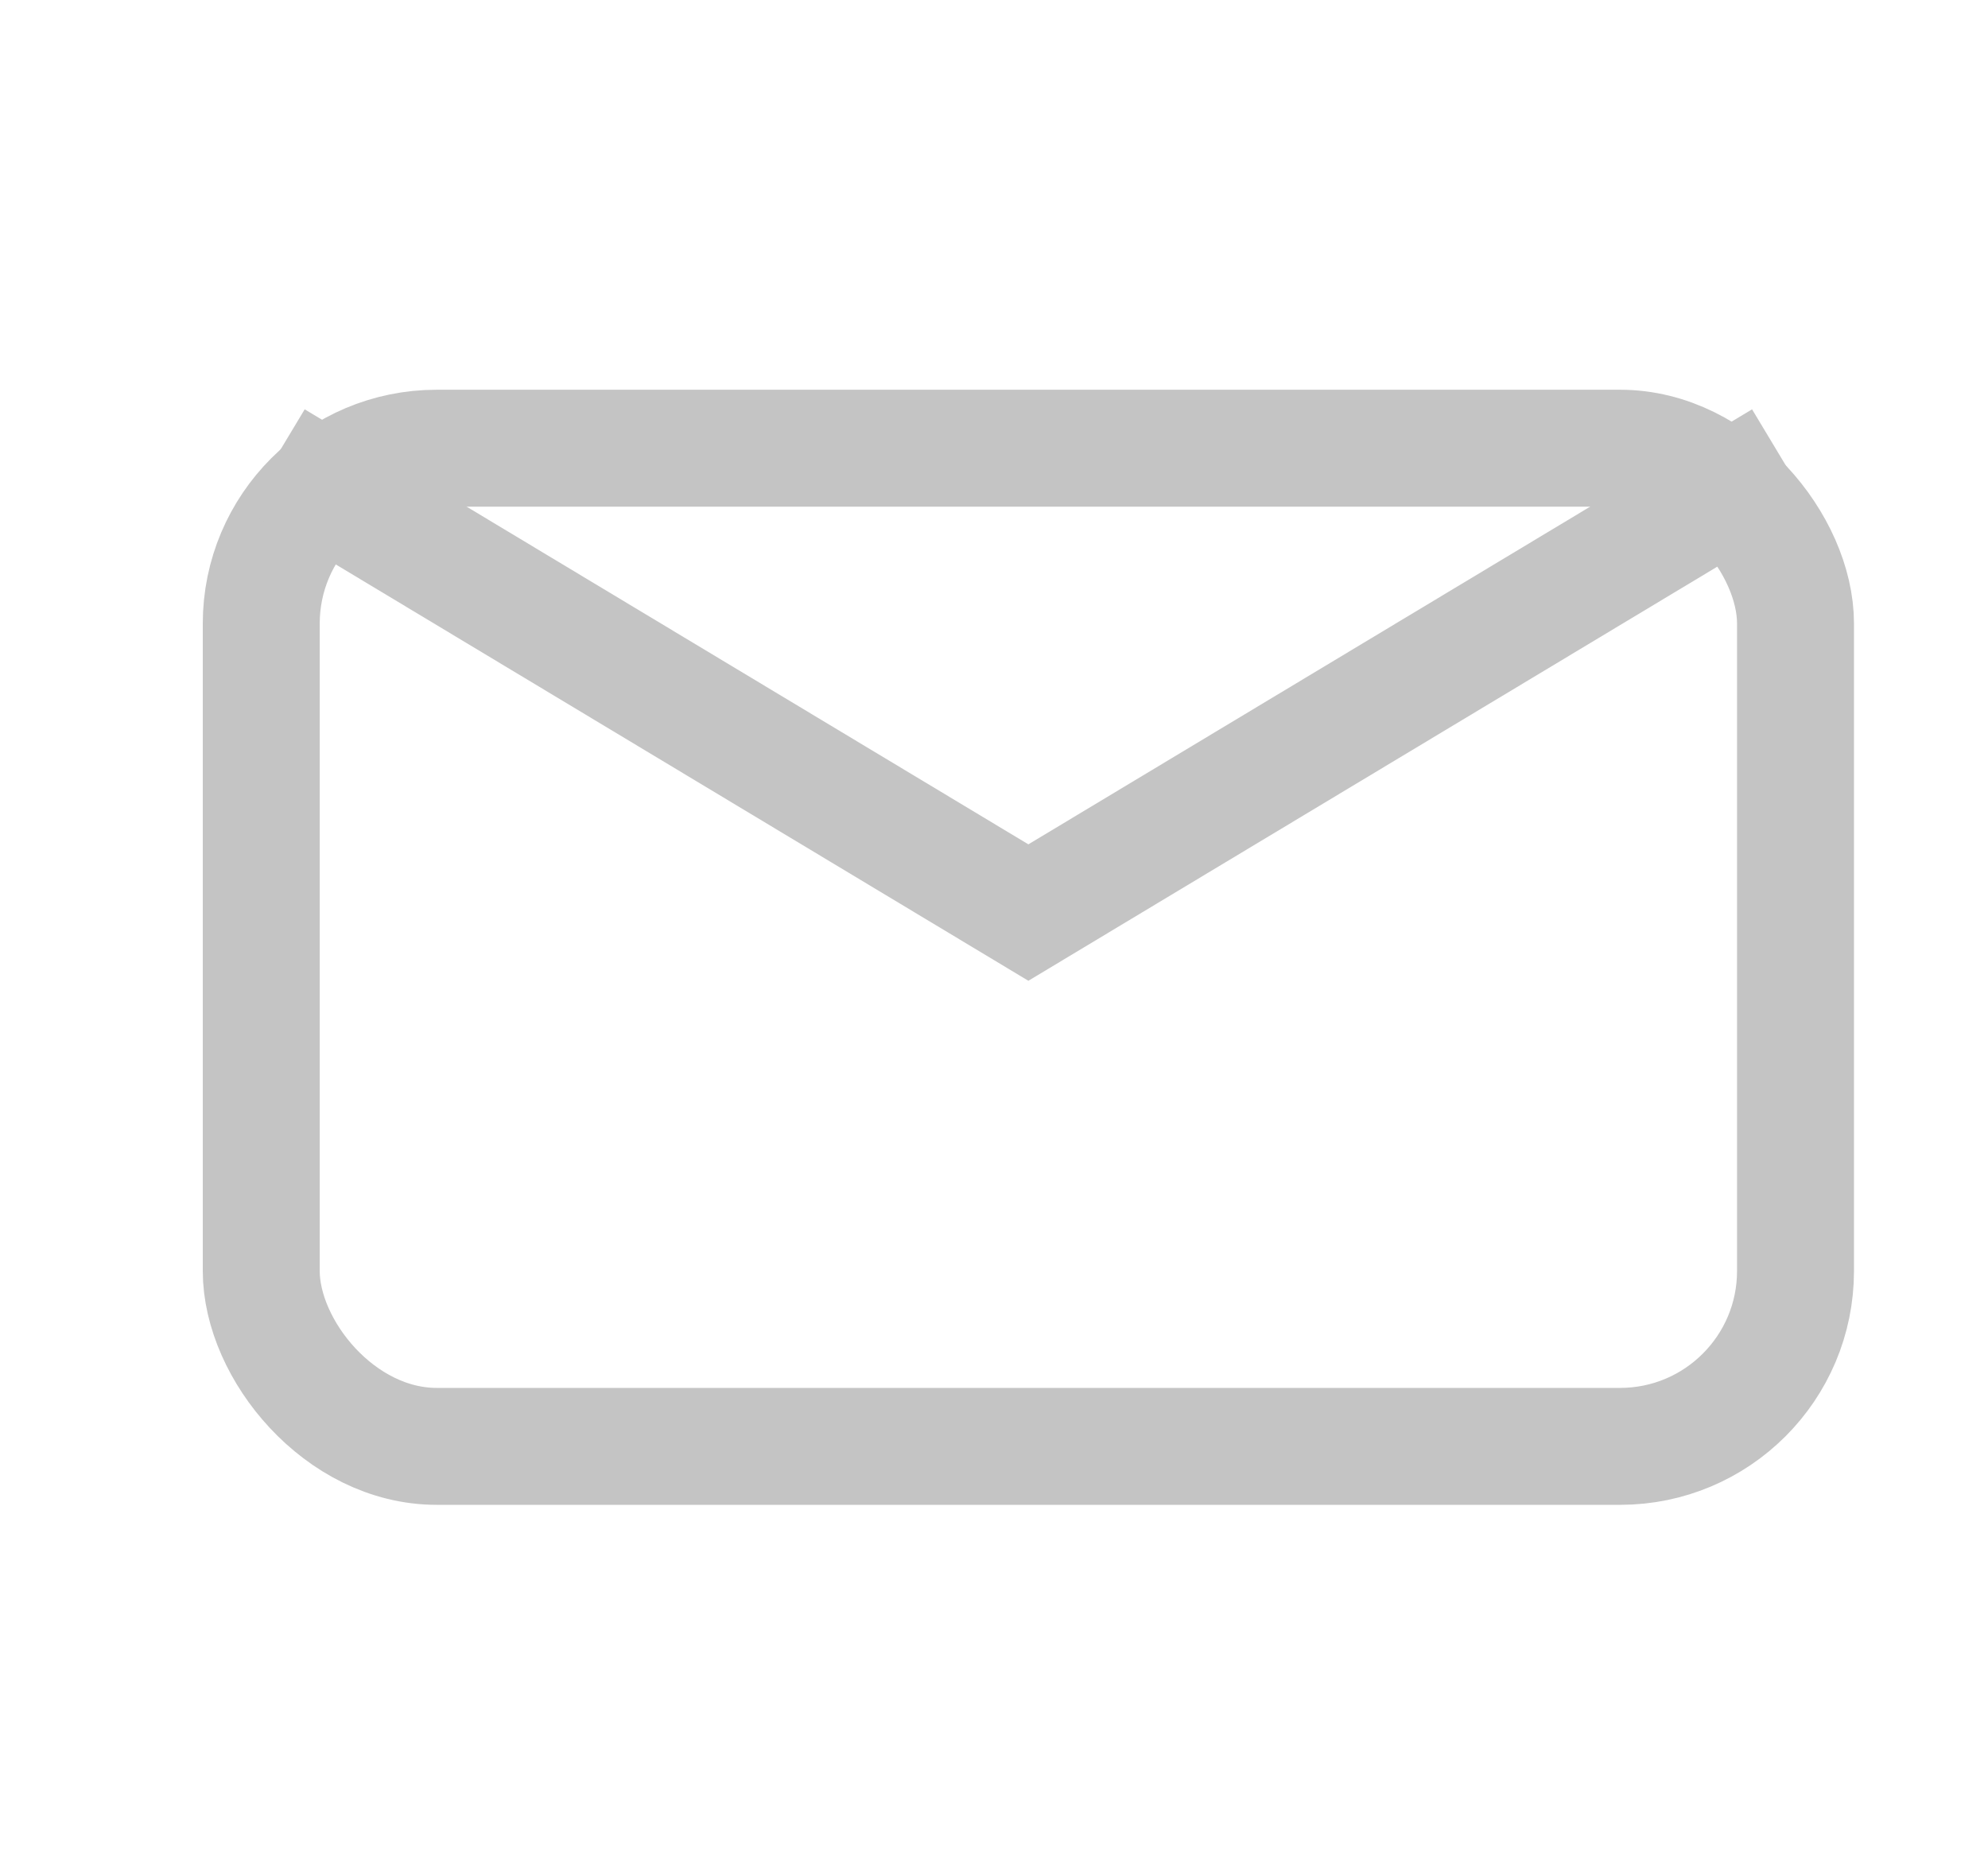 <svg width="17" height="16" viewBox="0 0 17 16" fill="none" xmlns="http://www.w3.org/2000/svg">
<g clip-path="url(#clip0_2624_29)">
<rect x="2.234" y="3.833" width="13.12" height="8.536" rx="1.5" stroke="#C4C4C4"/>
<path d="M2.348 3.929L8.794 7.804L15.24 3.929" stroke="#C4C4C4"/>
</g>
<defs>
<clipPath id="clip0_2624_29">
<rect width="16.48" height="16" fill="white" transform="translate(0.36)"/>
</clipPath>
</defs>
</svg>

